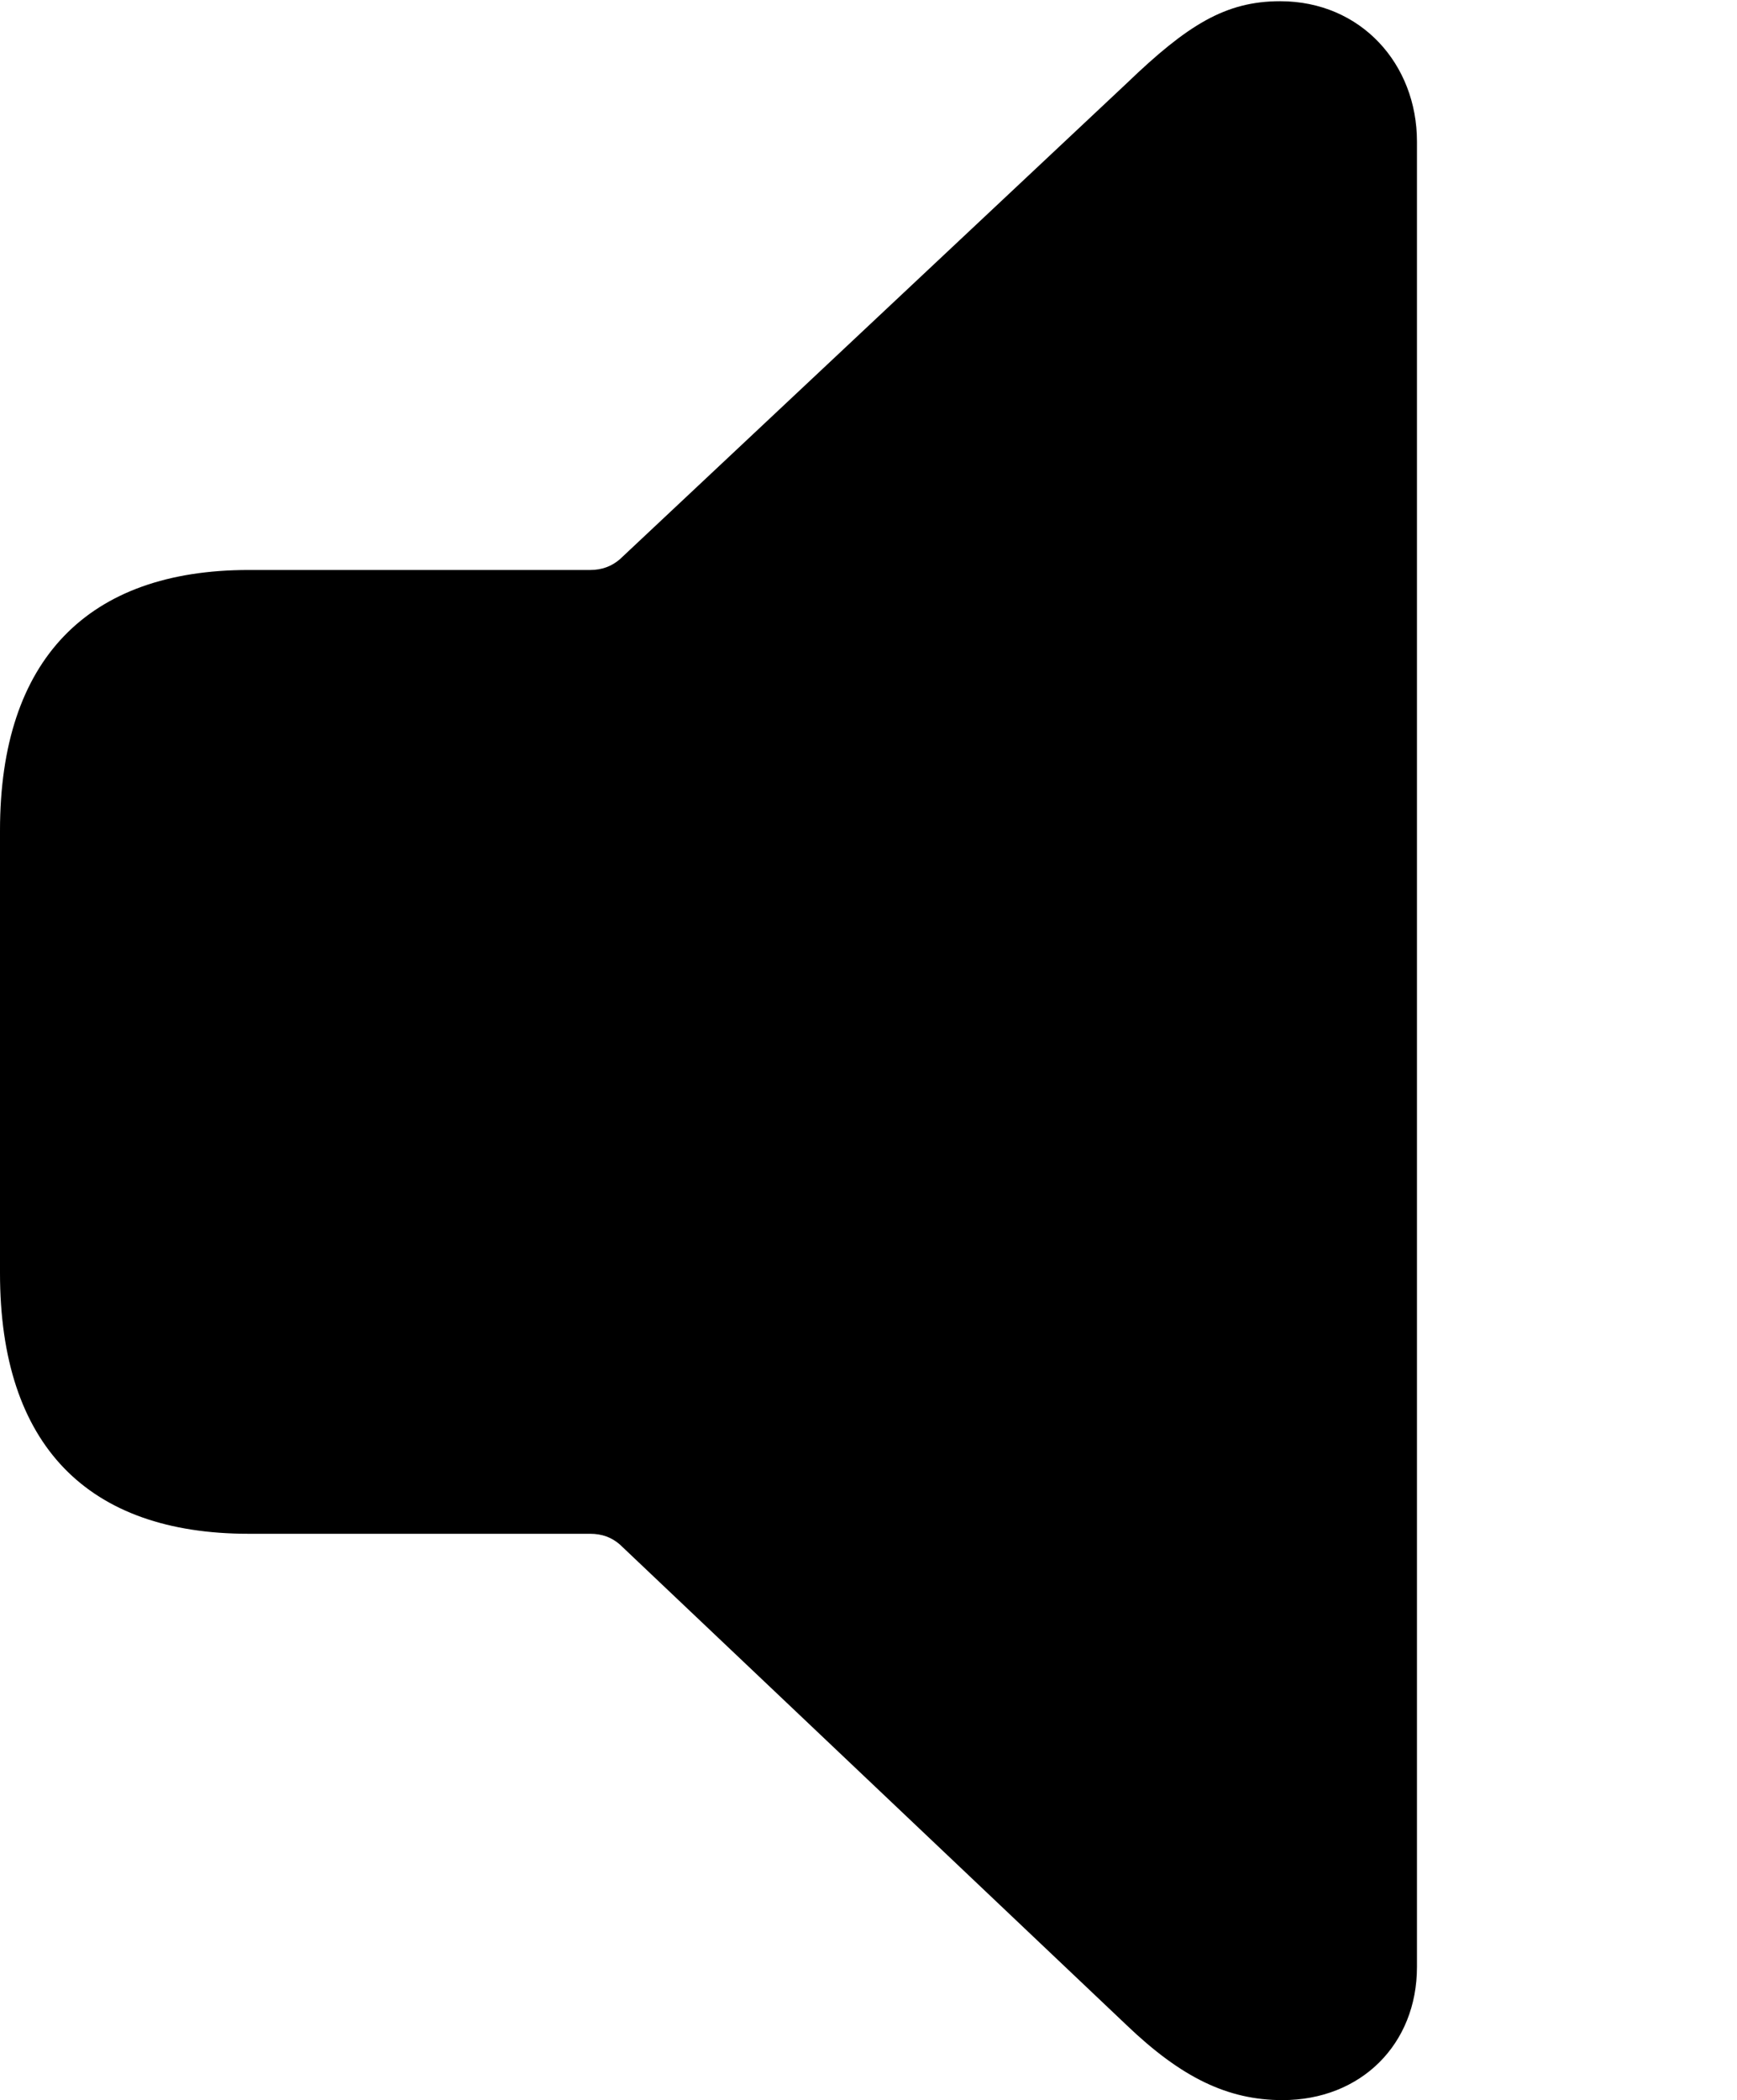 <?xml version="1.0" encoding="UTF-8"?>
<!--Generator: Apple Native CoreSVG 326-->
<!DOCTYPE svg
PUBLIC "-//W3C//DTD SVG 1.1//EN"
       "http://www.w3.org/Graphics/SVG/1.1/DTD/svg11.dtd">
<svg version="1.1" xmlns="http://www.w3.org/2000/svg" xmlns:xlink="http://www.w3.org/1999/xlink" viewBox="0 0 14.258 17.236">
 <g>
  <rect height="17.236" opacity="0" width="14.258" x="0" y="0"/>
  <path d="M10.527 17.236C11.172 17.236 11.631 16.777 11.631 16.143L11.631 1.162C11.631 0.527 11.172 0.01 10.508 0.01C10.059 0.01 9.746 0.205 9.248 0.684L5.088 4.59C5.02 4.648 4.941 4.678 4.844 4.678L2.041 4.678C0.723 4.678 0 5.41 0 6.816L0 10.449C0 11.865 0.723 12.588 2.041 12.588L4.844 12.588C4.941 12.588 5.02 12.617 5.088 12.676L9.248 16.621C9.697 17.051 10.078 17.236 10.527 17.236Z" fill="black"/>
 </g>
</svg>
